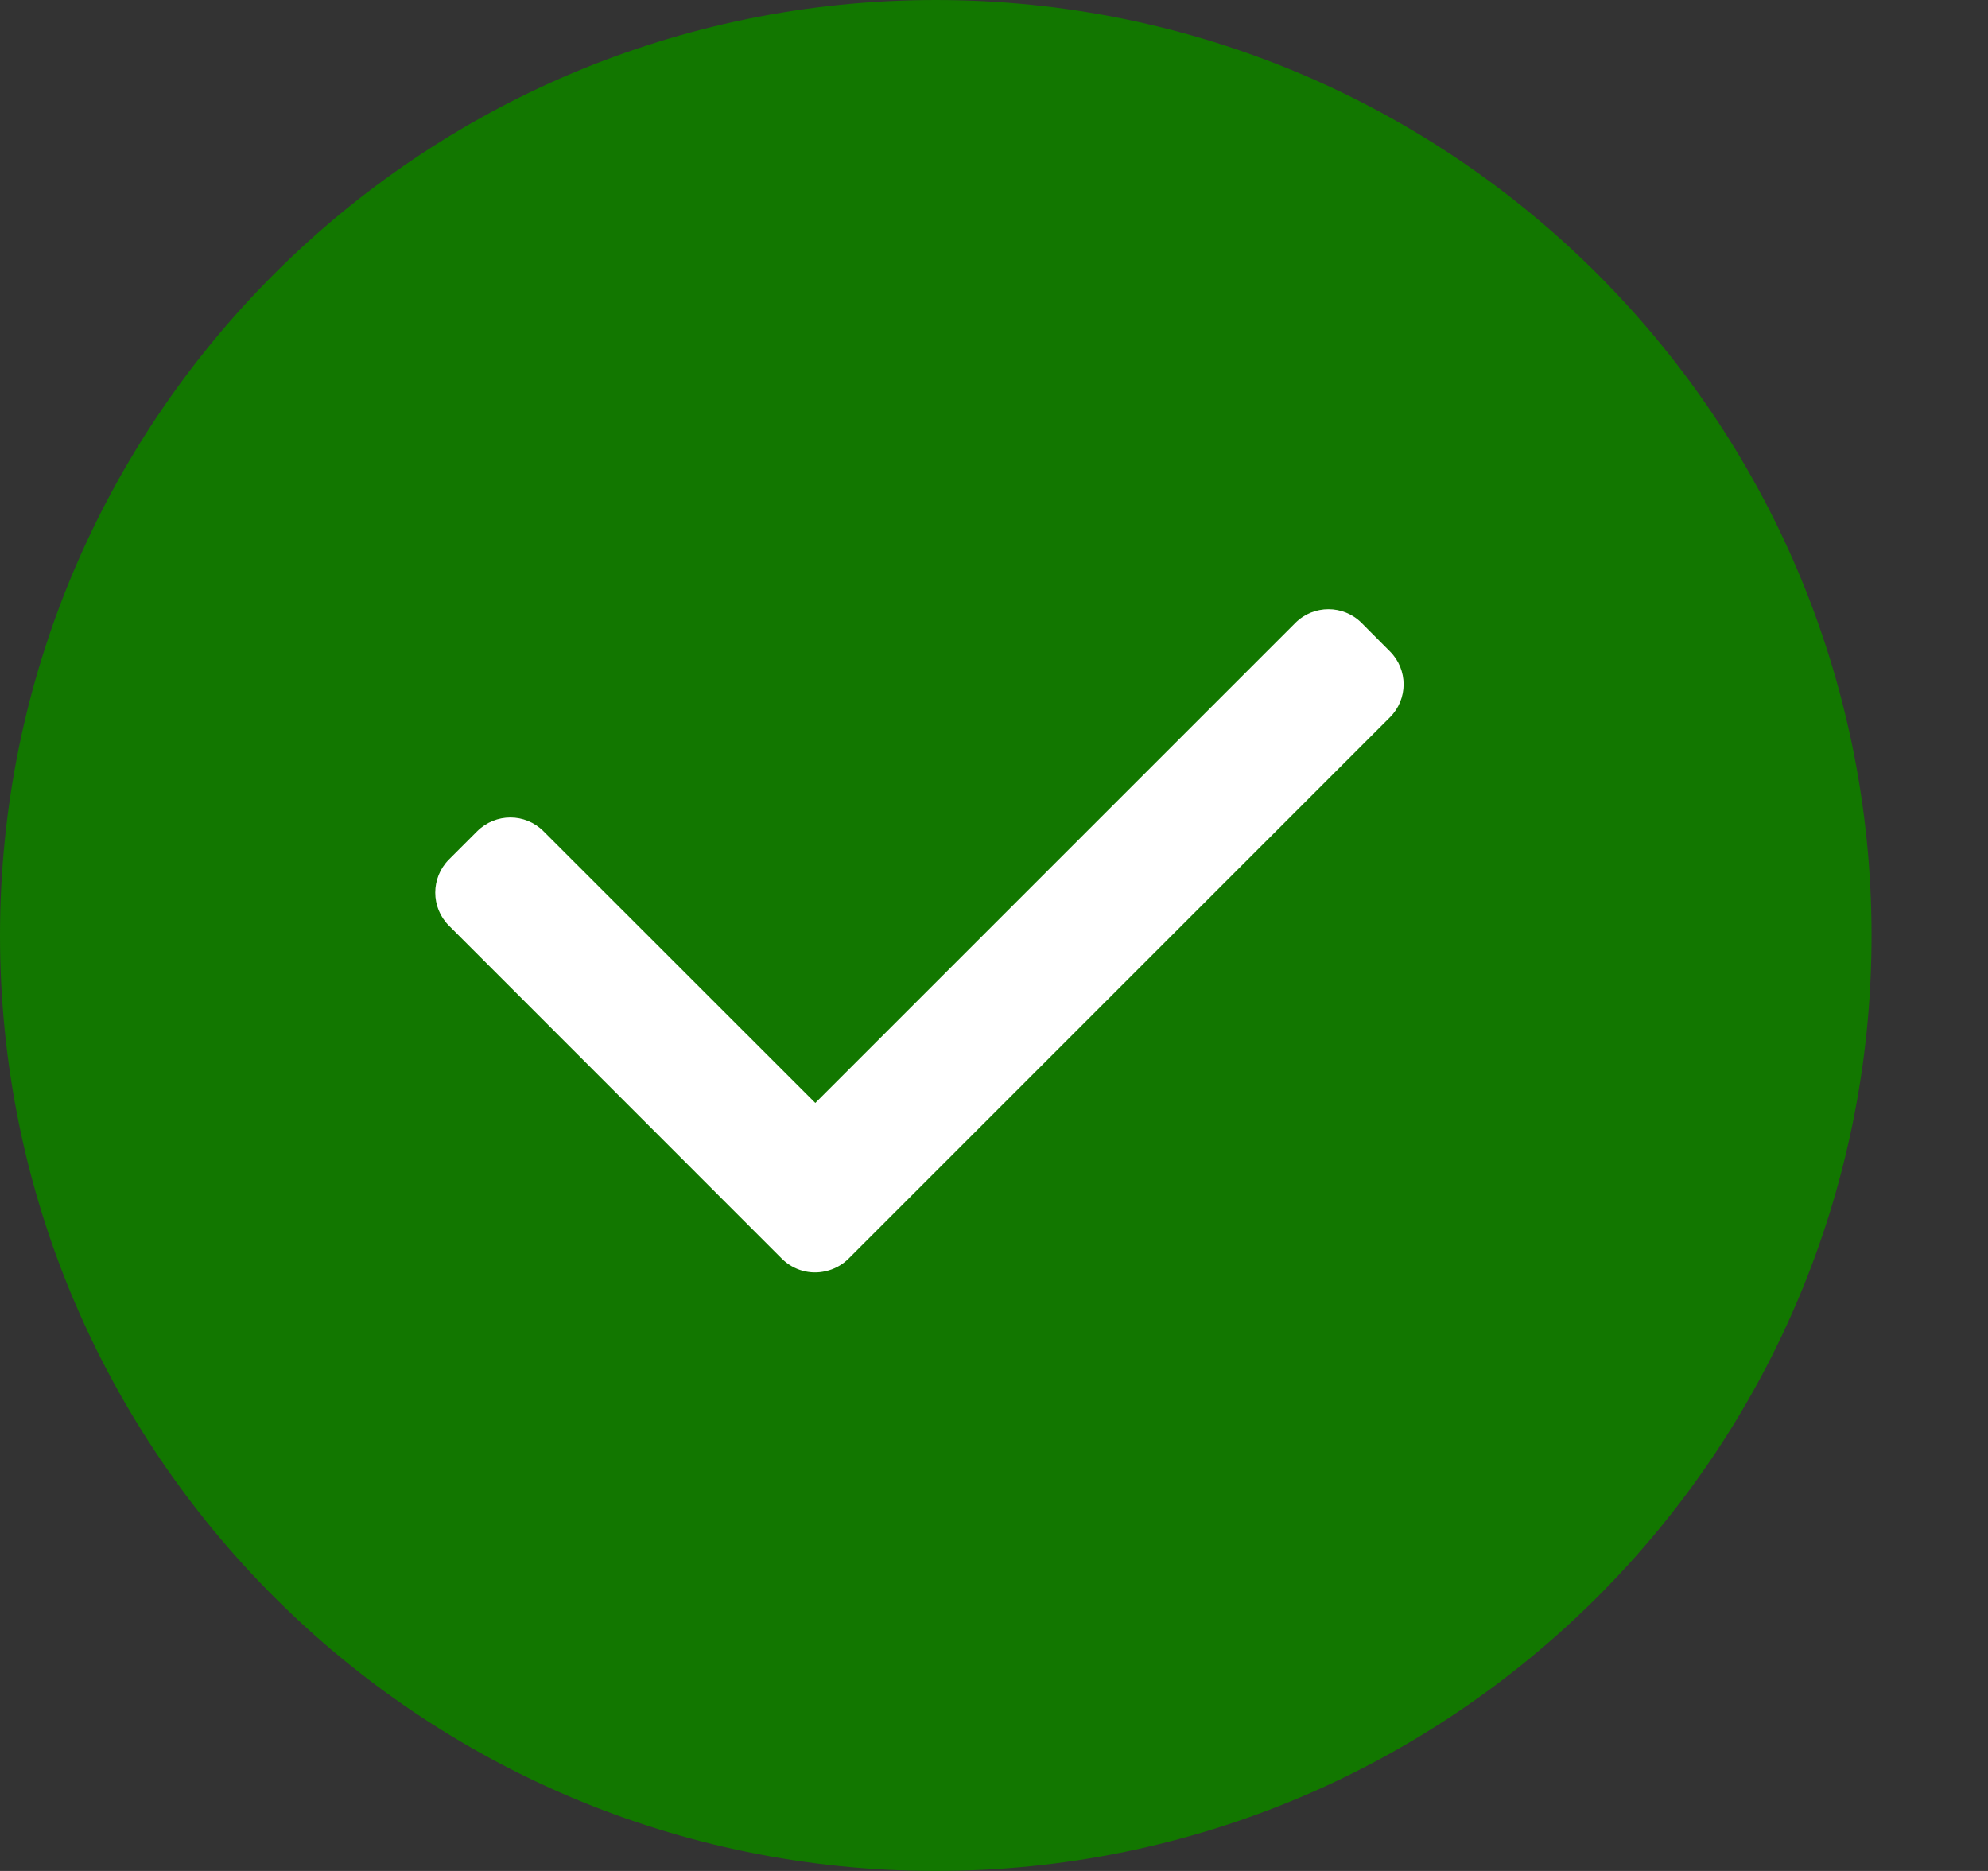 <svg width="17" height="16" viewBox="0 0 17 16" fill="none" xmlns="http://www.w3.org/2000/svg">
<rect x="0" y="0" width="17" height="16" fill="#333333" stroke="none"/>
<path d="M8.002 16C12.421 16 16.004 12.418 16.004 8C16.004 3.582 12.421 0 8.002 0C3.583 0 0 3.582 0 8C0 12.418 3.583 16 8.002 16Z" fill="#127700"/>
<path fill-rule="evenodd" clip-rule="evenodd" d="M7.059 10.871C6.929 10.901 6.788 10.865 6.686 10.764L3.839 7.916C3.683 7.76 3.683 7.507 3.839 7.35L4.081 7.108C4.238 6.952 4.491 6.952 4.647 7.108L6.972 9.432L11.077 5.327C11.233 5.171 11.487 5.171 11.643 5.327L11.885 5.57C12.042 5.726 12.042 5.979 11.885 6.135L7.258 10.762C7.201 10.819 7.132 10.855 7.059 10.871Z" fill="white"/>
</svg>
